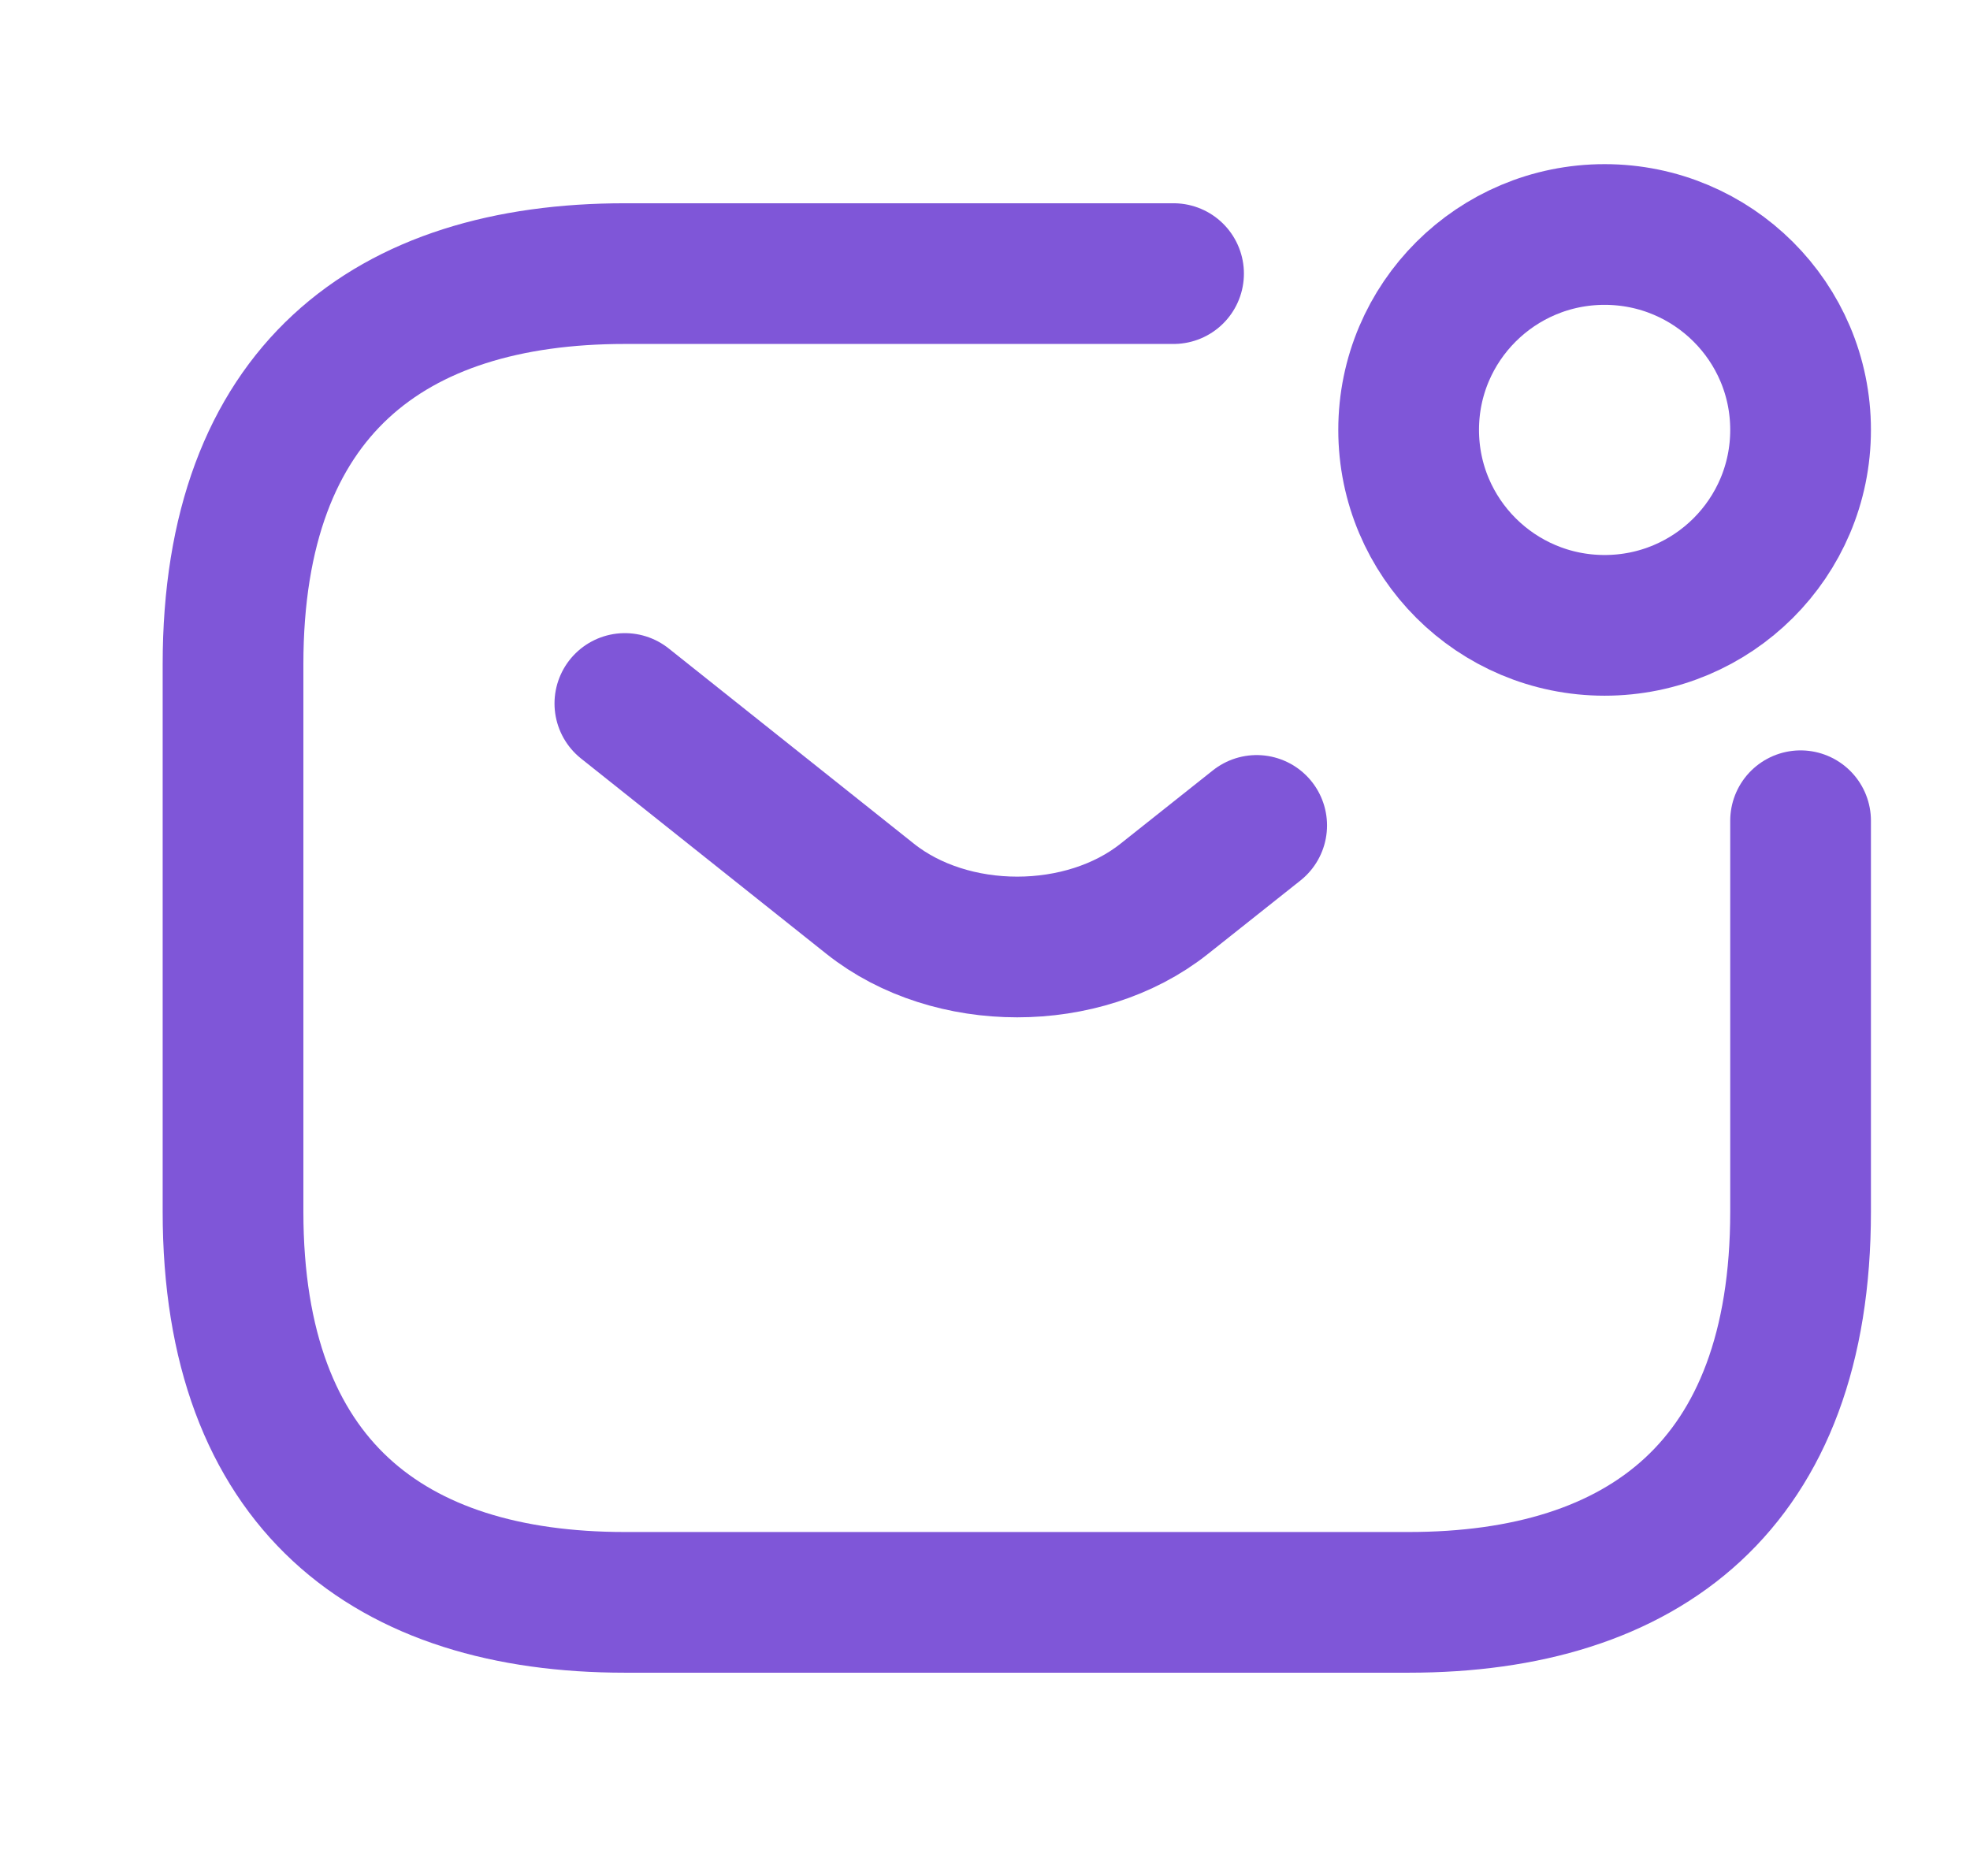 <svg xmlns="http://www.w3.org/2000/svg" width="21" height="20" viewBox="0 0 21 20" fill="none">
  <path d="M19.194 8.75V12.917C19.194 15.833 17.523 17.083 15.016 17.083H6.661C4.155 17.083 2.484 15.833 2.484 12.917V7.083C2.484 4.167 4.155 2.917 6.661 2.917H12.51" stroke="#7F56D8" stroke-width="1.5" stroke-miterlimit="10" stroke-linecap="round" stroke-linejoin="round"/>
  <path d="M6.661 7.5L9.277 9.583C10.137 10.267 11.549 10.267 12.41 9.583L13.396 8.8" stroke="#7F56D8" stroke-width="1.5" stroke-miterlimit="10" stroke-linecap="round" stroke-linejoin="round"/>
  <path d="M17.105 6.667C18.259 6.667 19.194 5.734 19.194 4.583C19.194 3.433 18.259 2.5 17.105 2.5C15.951 2.5 15.016 3.433 15.016 4.583C15.016 5.734 15.951 6.667 17.105 6.667Z" stroke="#7F56D8" stroke-width="1.5" stroke-miterlimit="10" stroke-linecap="round" stroke-linejoin="round"/>
</svg>  